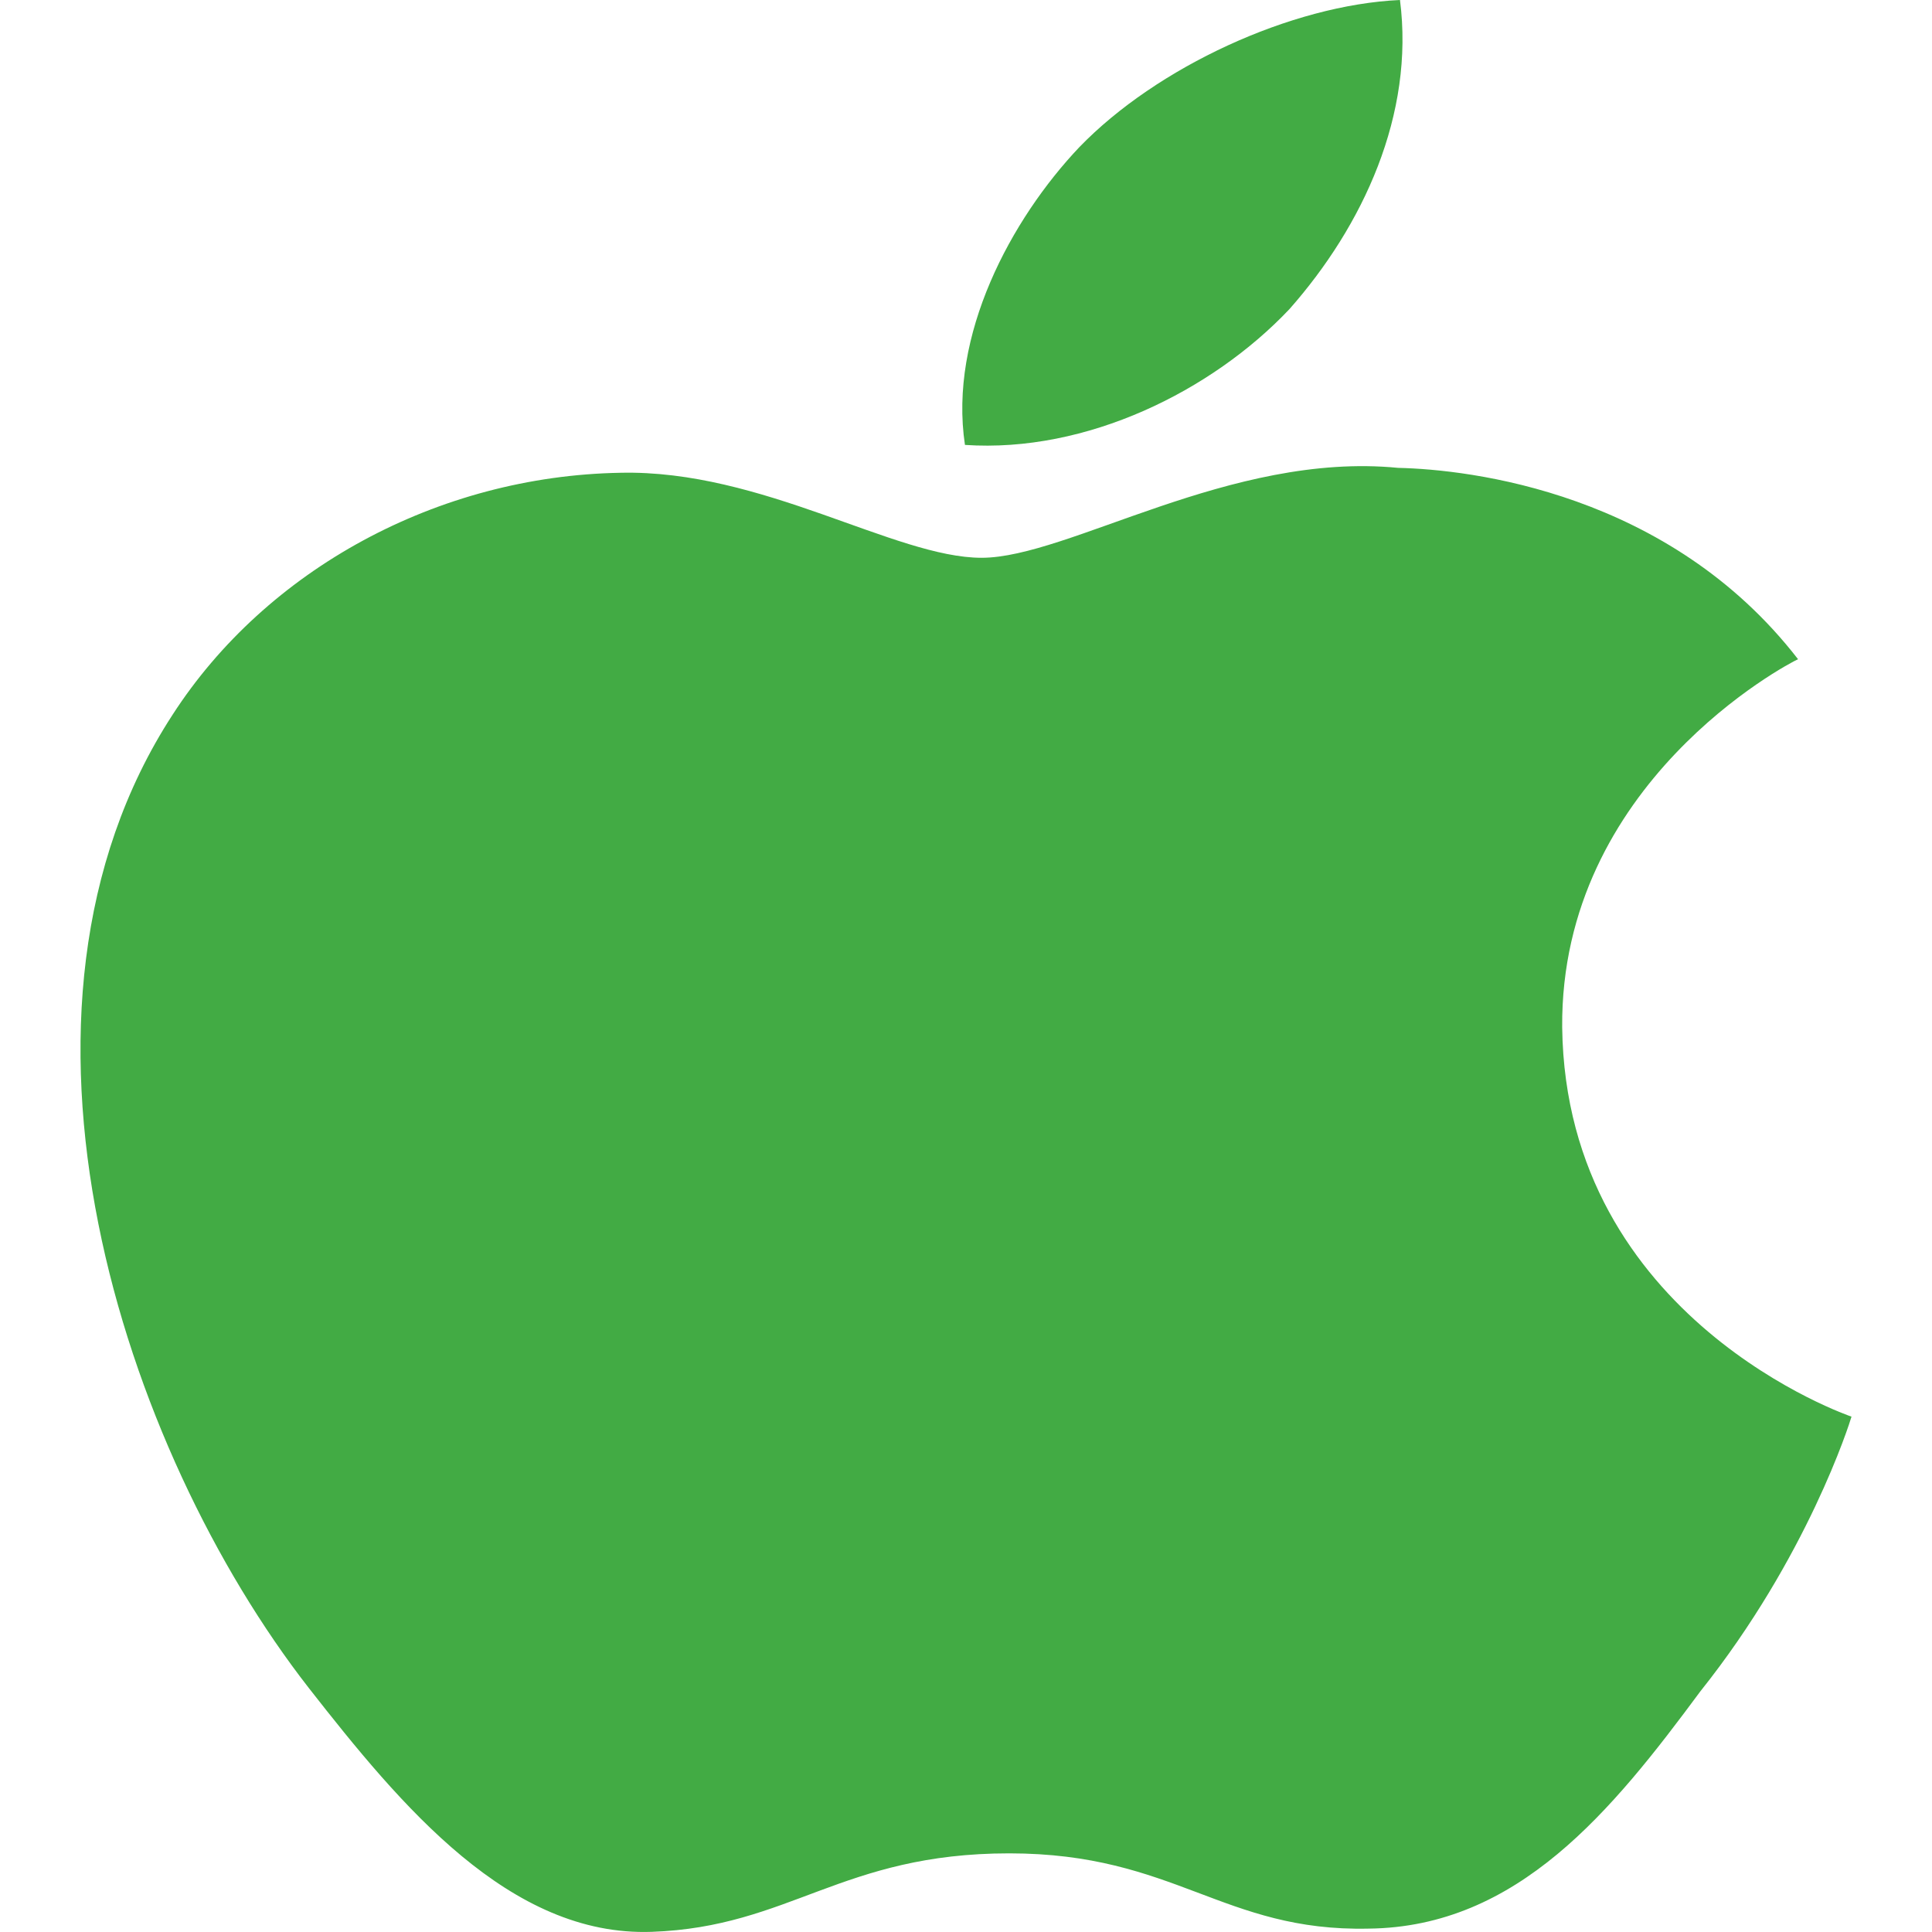 <svg width="24" height="24" fill="none" xmlns="http://www.w3.org/2000/svg"><g clip-path="url(#a)"><path d="M19.406 12.761c-.023-3.028 2.793-4.511 2.93-4.572-1.603-2.073-4.075-2.357-4.968-2.377-2.083-.204-4.098 1.117-5.174 1.117-1.076 0-2.725-1.097-4.488-1.056-2.266.04-4.395 1.198-5.563 3.007-2.404 3.698-.618 9.124 1.694 12.09 1.145 1.464 2.496 3.09 4.259 3.028 1.717-.06 2.358-.975 4.441-.975 2.06 0 2.656.975 4.465.935 1.854-.02 3.022-1.463 4.12-2.947 1.329-1.666 1.855-3.332 1.878-3.413 0 0-3.549-1.2-3.594-4.837Zm-3.389-8.92c.916-1.037 1.557-2.419 1.374-3.841-1.35.061-3.022.833-3.984 1.829-.847.894-1.625 2.337-1.42 3.698 1.512.102 3.069-.67 4.03-1.686Z" fill="#42AB44"/></g><defs><clipPath id="a"><rect width="24" height="24" rx="6" fill="#fff"/></clipPath></defs></svg>